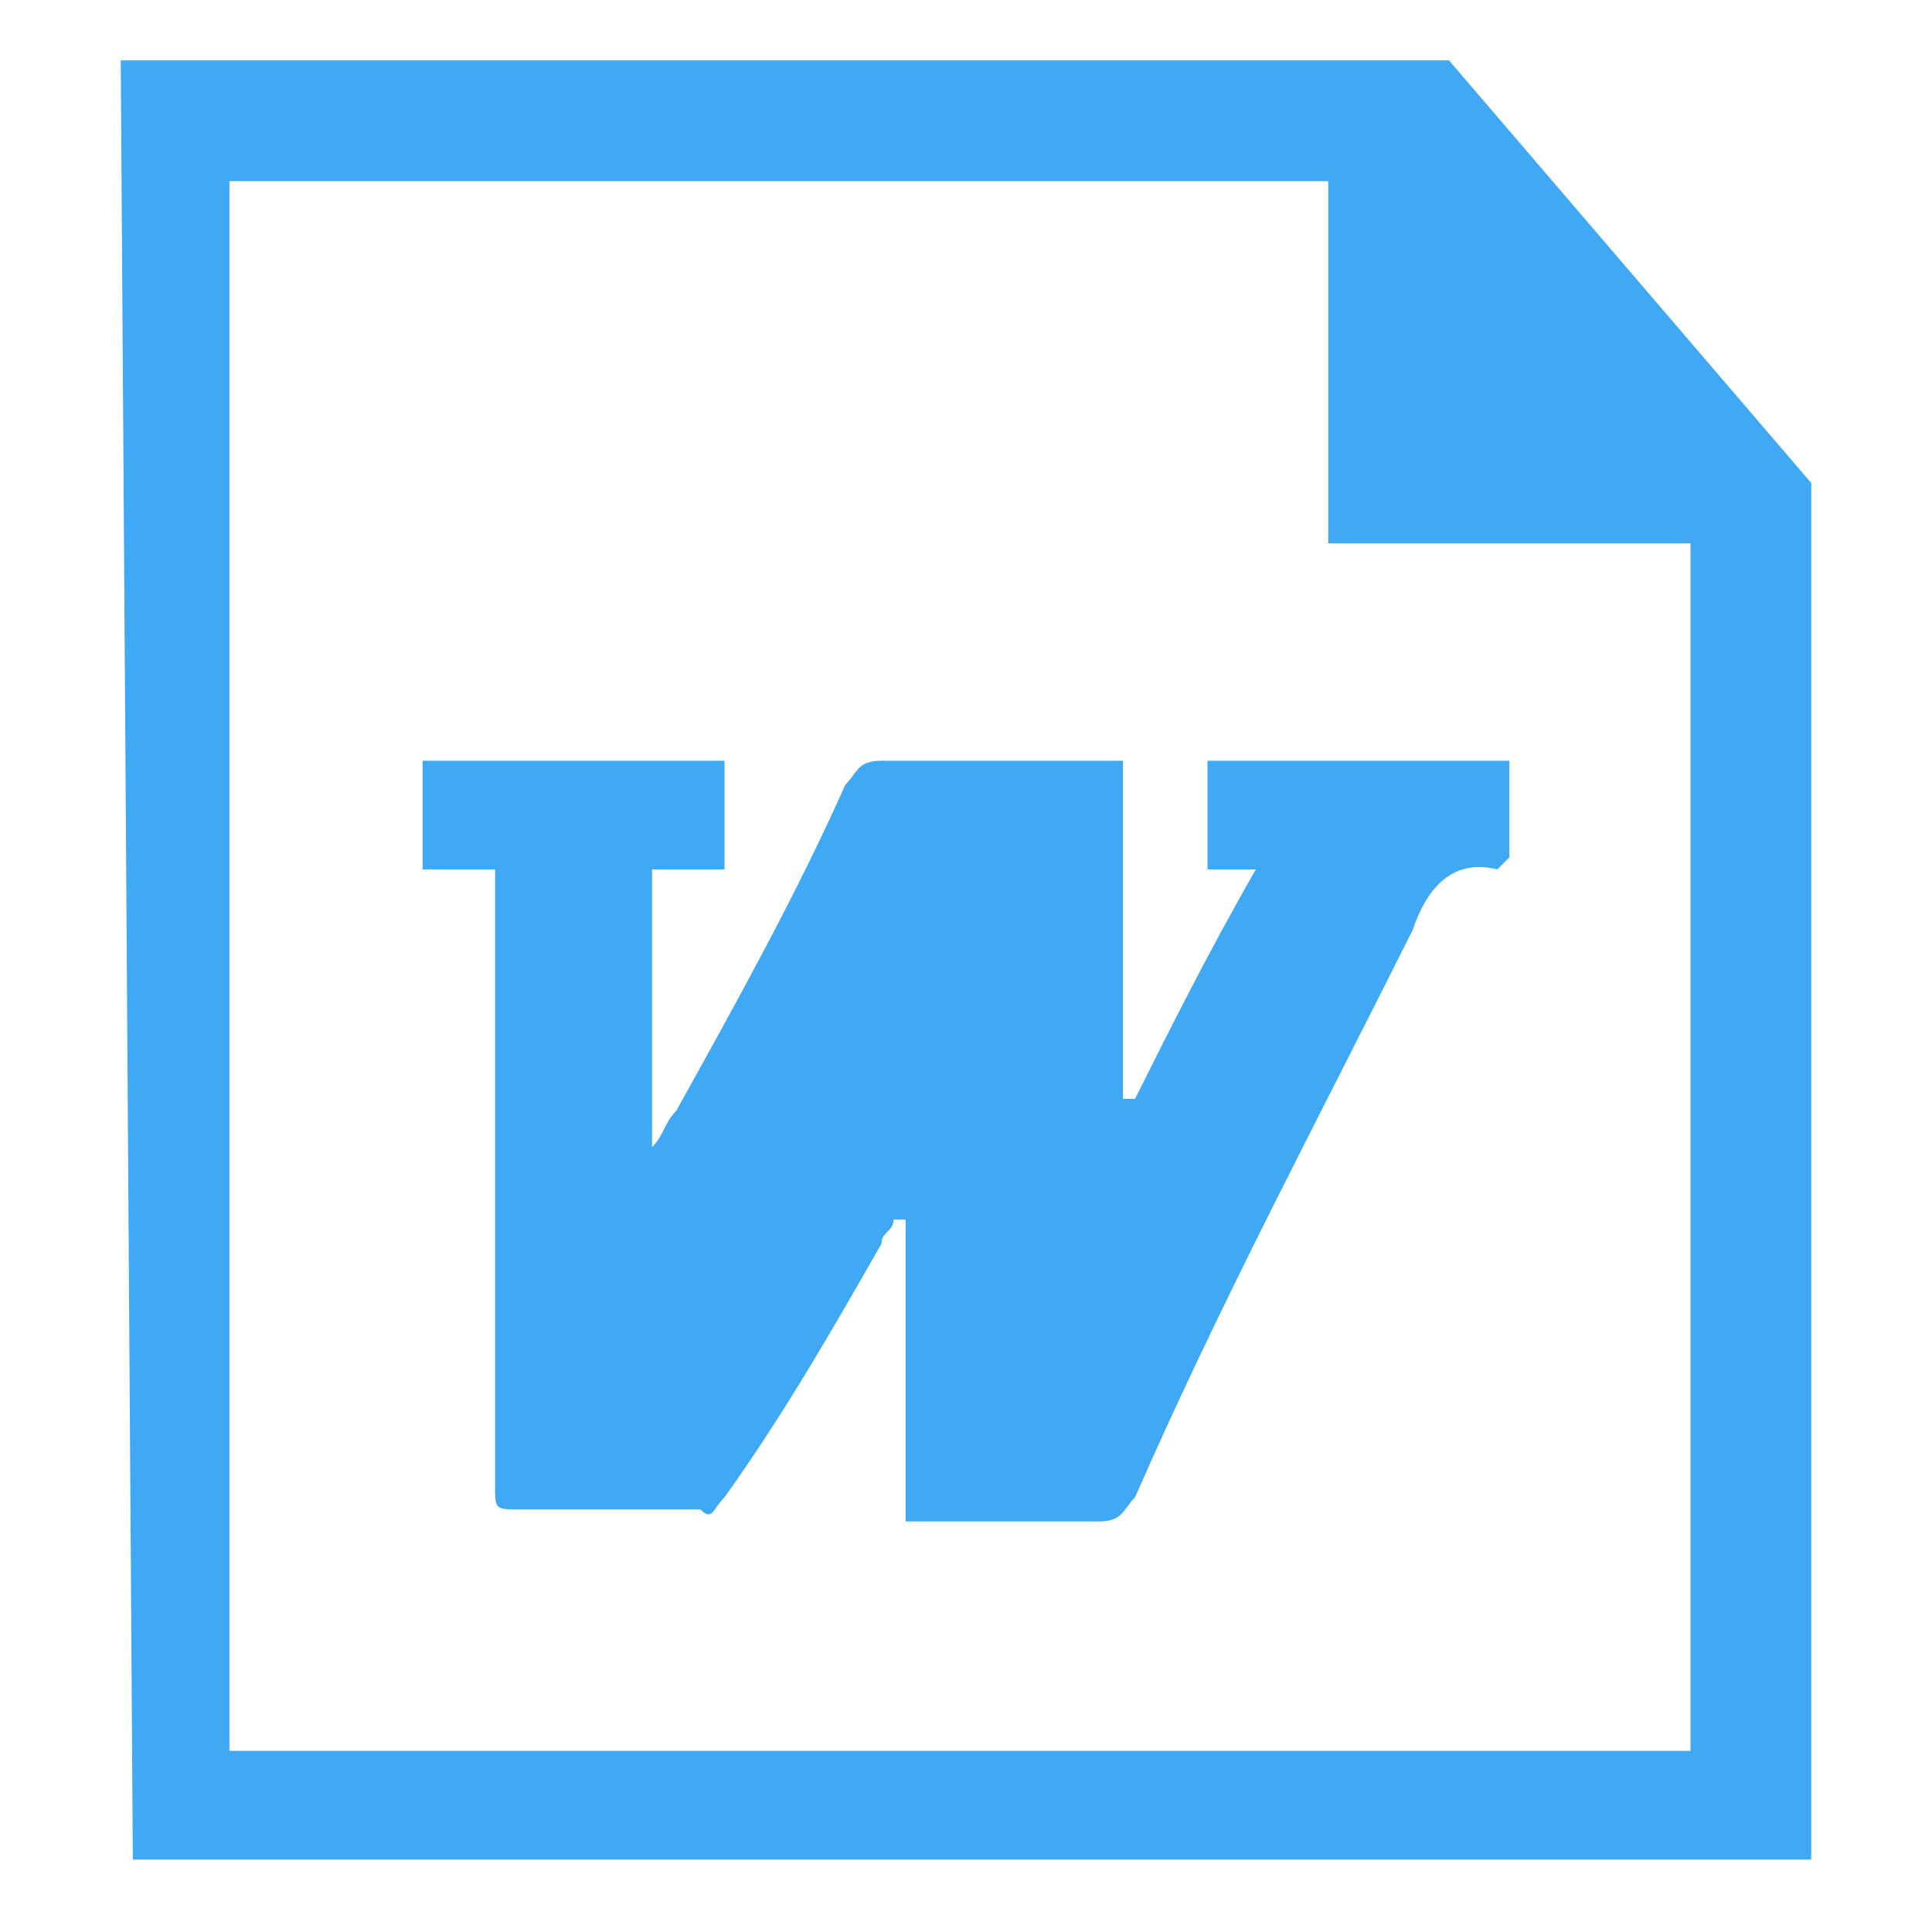 <?xml version="1.0" encoding="utf-8"?>
<!-- Generator: Adobe Illustrator 20.0.0, SVG Export Plug-In . SVG Version: 6.00 Build 0)  -->
<svg version="1.1" id="Layer_2" xmlns="http://www.w3.org/2000/svg" xmlns:xlink="http://www.w3.org/1999/xlink" x="0px" y="0px"
	 viewBox="0 0 16 16" style="enable-background:new 0 0 16 16;" xml:space="preserve">
<style type="text/css">
	.st0{fill:#3FA9F5;}
</style>
<g>
	<path class="st0" d="M11,1.5l3,3v10l-12.1,0l0-13H11z M1,0.5l0.1,14.9l13.9,0V4l-3-3.5L1,0.5z"/>
</g>
<polygon class="st0" points="14.9,4.5 11,4.5 11,0.6 "/>
<g>
	<path class="st0" d="M12.5,6.3c0,0.3,0,0.5,0,0.8c0,0-0.1,0.1-0.1,0.1c-0.4-0.1-0.6,0.2-0.7,0.5c-0.8,1.6-1.6,3.1-2.3,4.7
		c-0.1,0.1-0.1,0.2-0.3,0.2c-0.5,0-0.9,0-1.4,0c-0.1,0-0.1,0-0.2,0c0-0.8,0-1.7,0-2.5c0,0,0,0-0.1,0c0,0.1-0.1,0.1-0.1,0.2
		C6.9,11,6.5,11.7,6,12.4c-0.1,0.1-0.1,0.2-0.2,0.1c-0.5,0-1,0-1.5,0c-0.2,0-0.2,0-0.2-0.2c0-1.6,0-3.3,0-4.9c0-0.1,0-0.1,0-0.2
		c-0.2,0-0.4,0-0.6,0c0-0.3,0-0.6,0-0.9c0.8,0,1.7,0,2.5,0c0,0.3,0,0.6,0,0.9c-0.2,0-0.4,0-0.6,0c0,0.8,0,1.5,0,2.3c0,0,0,0,0,0
		c0.1-0.1,0.1-0.2,0.2-0.3c0.5-0.9,1-1.8,1.4-2.7c0.1-0.1,0.1-0.2,0.3-0.2c0.6,0,1.2,0,1.8,0c0,0,0.1,0,0.2,0c0,0.9,0,1.8,0,2.8
		c0,0,0,0,0.1,0c0.3-0.6,0.6-1.2,1-1.9c-0.2,0-0.3,0-0.4,0c0-0.3,0-0.6,0-0.9C10.7,6.3,11.6,6.3,12.5,6.3z"/>
</g>
</svg>
